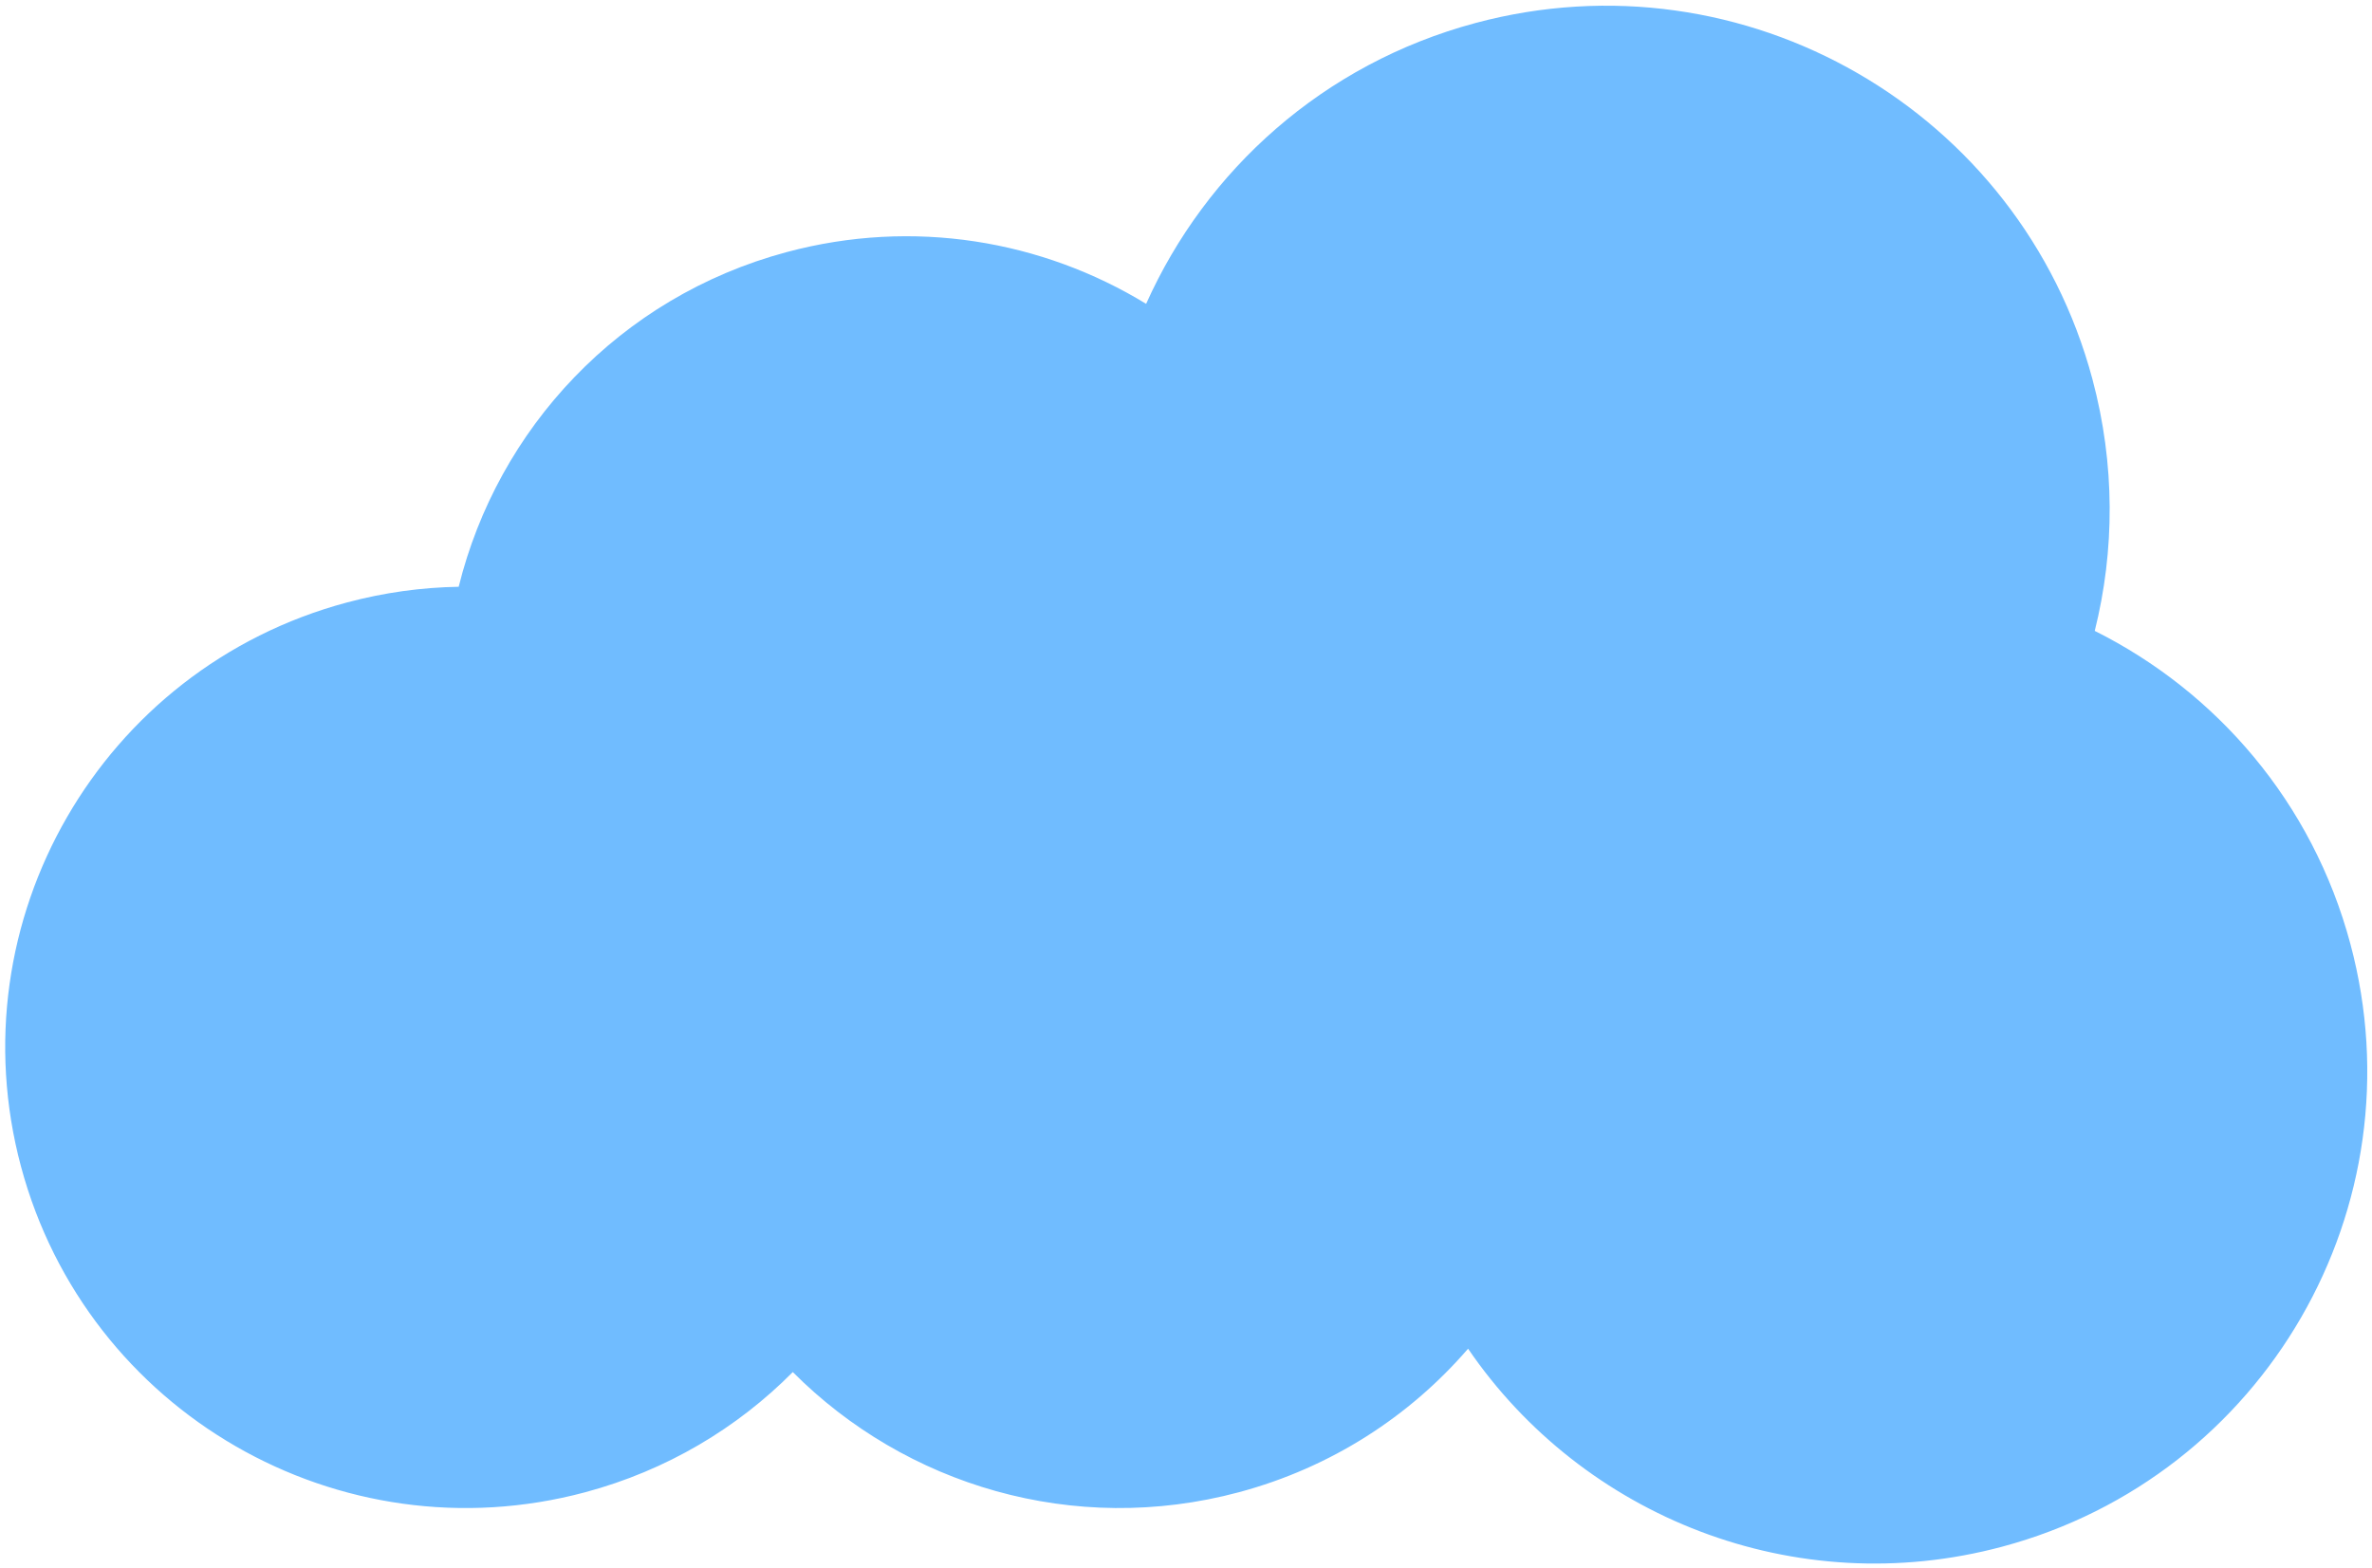 <svg width="354" height="234" viewBox="0 0 354 234" fill="none" xmlns="http://www.w3.org/2000/svg">
<path fill-rule="evenodd" clip-rule="evenodd" d="M312.623 94.177C315.611 82.21 315.69 69.338 312.271 56.579C301.527 16.482 260.313 -7.313 220.216 3.431C197.474 9.525 179.976 25.421 171.049 45.355C155.55 35.895 136.354 32.555 117.429 37.625C92.369 44.34 74.27 64.068 68.455 87.591C62.931 87.683 57.328 88.447 51.75 89.942C15.074 99.769 -6.691 137.467 3.136 174.143C12.964 210.818 50.662 232.583 87.338 222.756C99.51 219.494 110.041 213.162 118.319 204.816C135.12 221.693 160.235 229.362 184.888 222.756C198.705 219.054 210.405 211.397 219.097 201.328C236.198 226.396 267.851 239.178 298.822 230.879C338.016 220.377 361.275 180.091 350.773 140.897C345.108 119.754 330.776 103.248 312.623 94.177Z" fill="#70BCFF"/>
</svg>
